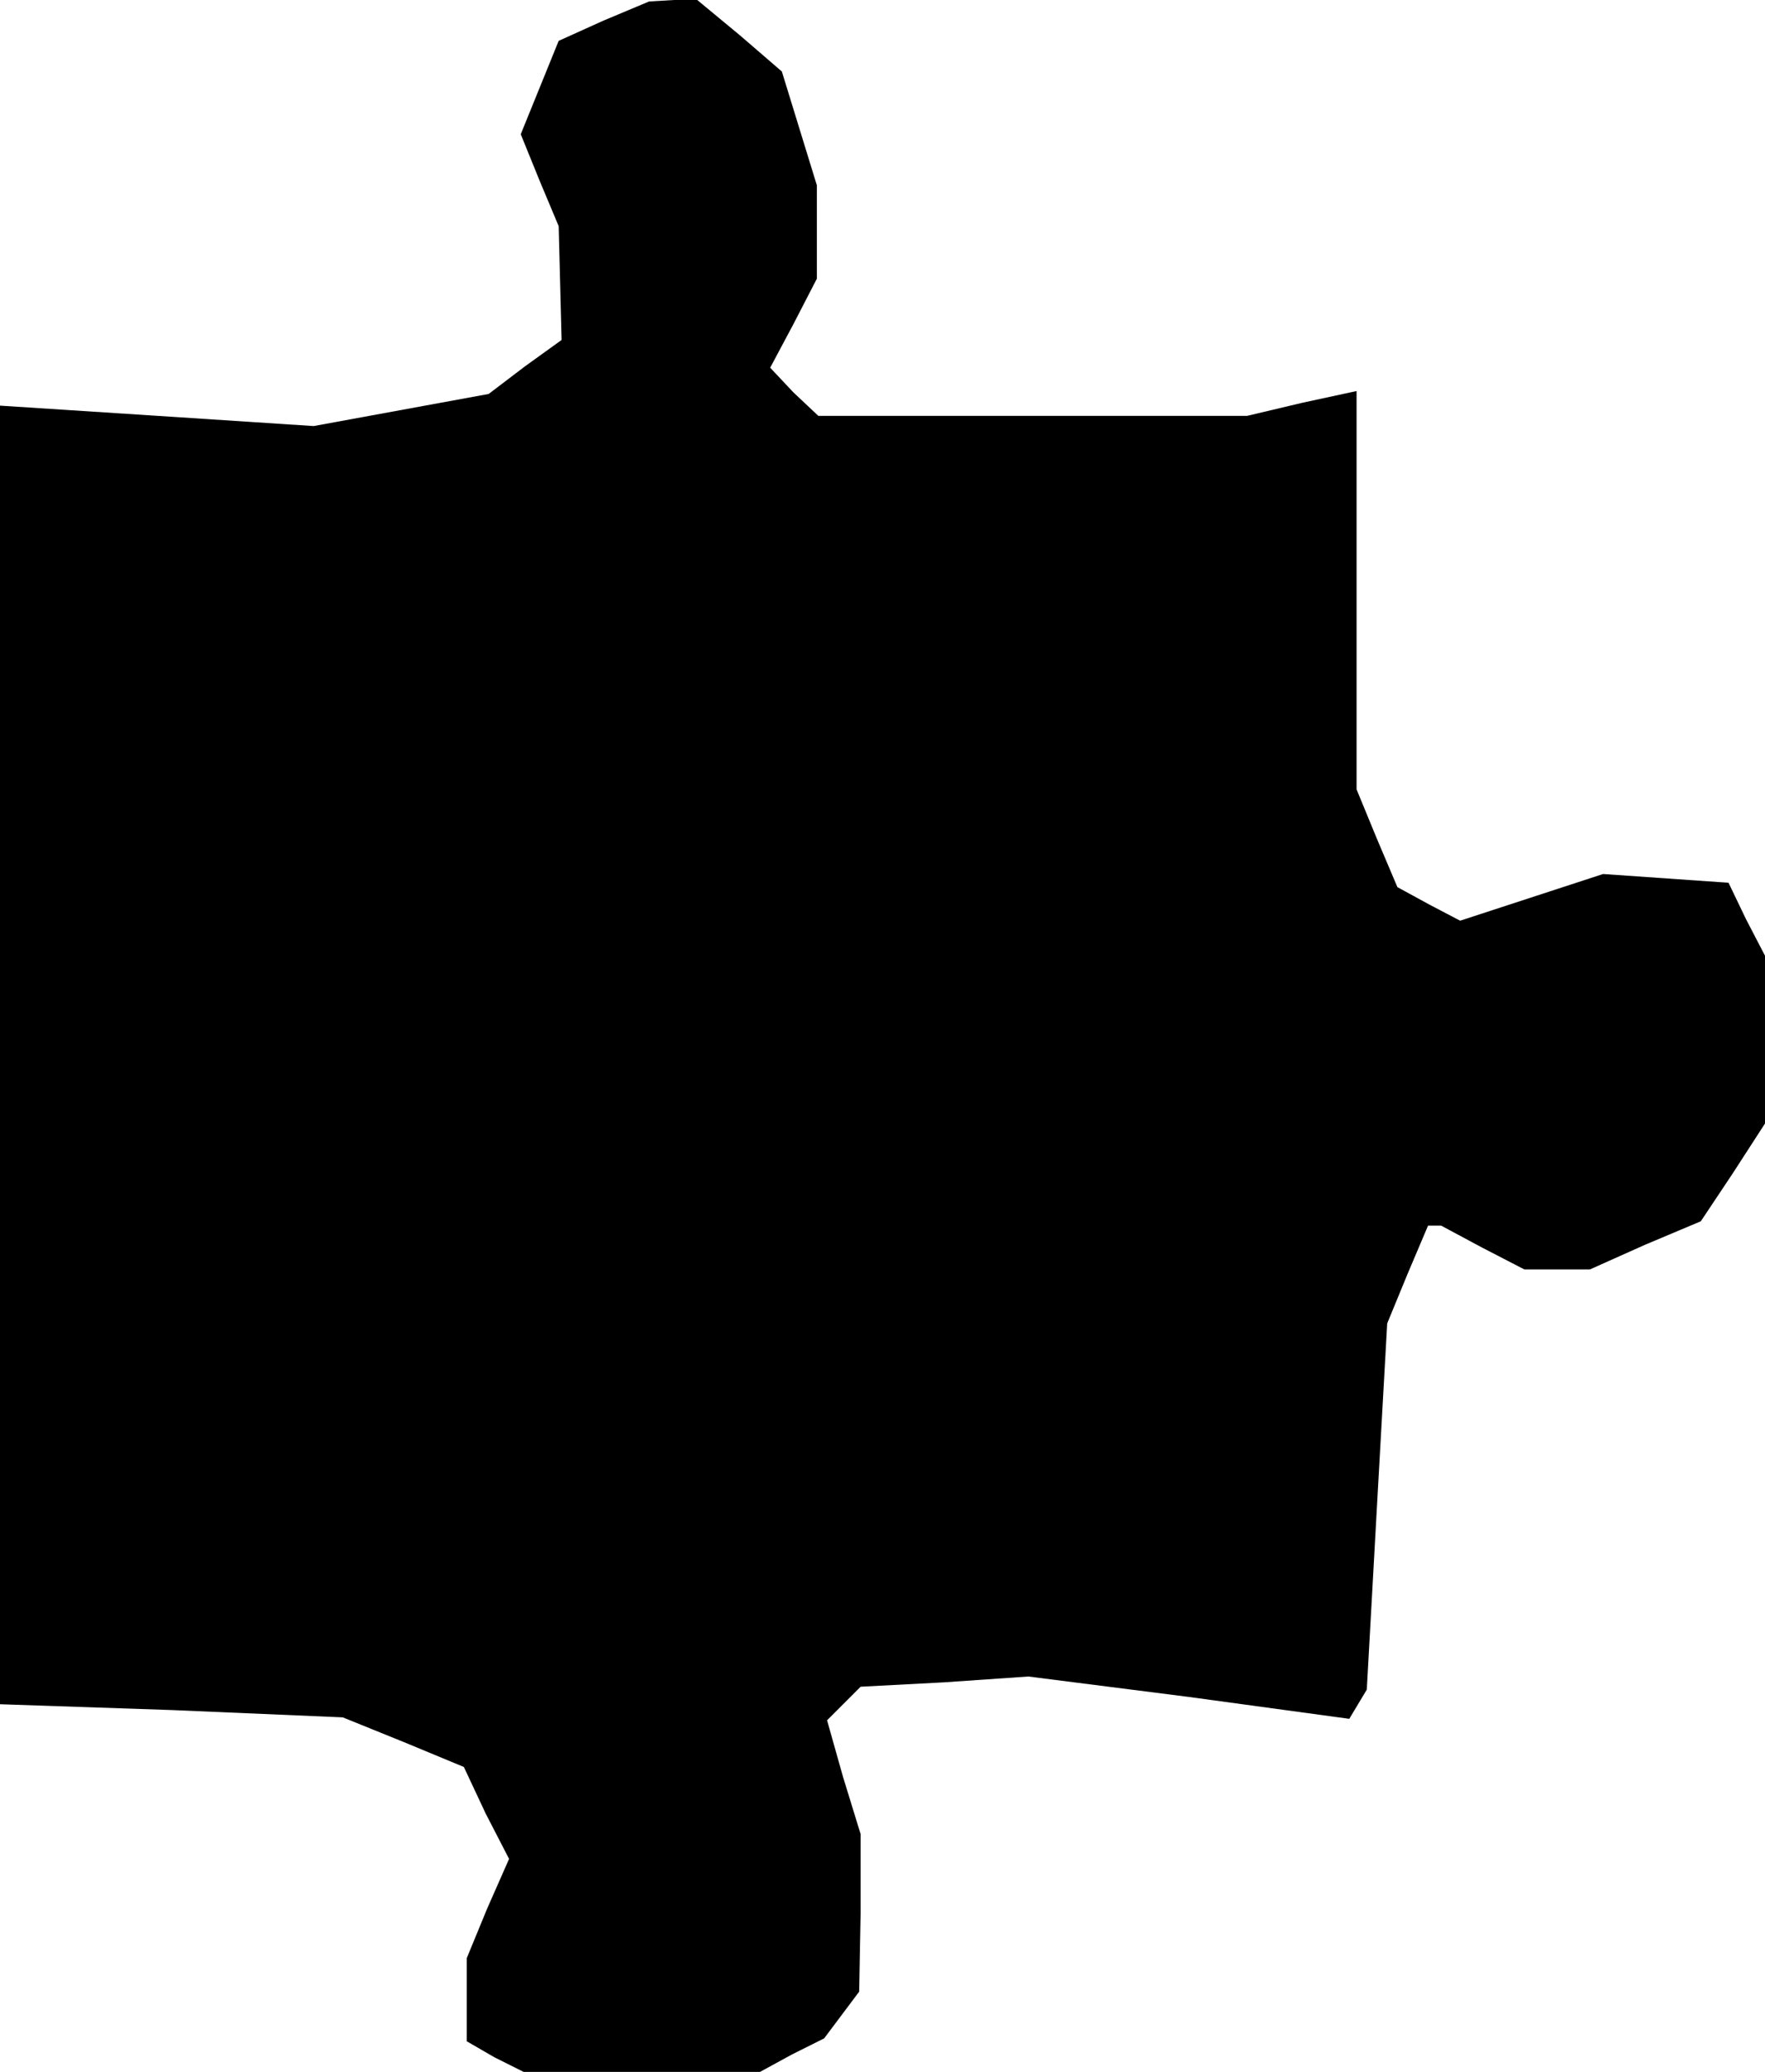 <?xml version="1.0" standalone="no"?>
<!DOCTYPE svg PUBLIC "-//W3C//DTD SVG 20010904//EN"
 "http://www.w3.org/TR/2001/REC-SVG-20010904/DTD/svg10.dtd">
<svg version="1.0" xmlns="http://www.w3.org/2000/svg"
 width="121pt" height="142pt" viewBox="0 0 121 142"
 preserveAspectRatio="xMidYMid meet">
<g transform="translate(0,142) scale(0.1,-0.1)"
fill="#000000" stroke="none">
<path d="M414 1406 l-31 -14 -13 -32 -13 -32 13 -32 13 -31 1 -39 1 -39 -25
-18 -25 -19 -60 -11 -60 -11 -107 7 -108 7 0 -445 0 -445 118 -4 117 -5 42
-17 41 -17 15 -32 16 -31 -15 -34 -14 -34 0 -29 0 -28 19 -11 20 -10 81 0 81
0 22 12 22 11 12 16 12 16 1 54 0 54 -12 39 -11 39 11 11 12 12 57 3 58 4 110
-14 110 -15 6 10 6 10 7 126 7 125 14 34 14 33 4 0 5 0 28 -15 29 -15 22 0 23
0 38 17 38 16 22 33 22 34 0 57 0 58 -13 25 -12 25 -43 3 -43 3 -49 -16 -49
-16 -21 11 -22 12 -14 33 -14 34 0 137 0 136 -37 -8 -38 -9 -147 0 -147 0 -17
16 -16 17 16 30 16 31 0 32 0 32 -12 39 -12 39 -29 25 -29 24 -16 0 -17 -1
-31 -13z"/>
</g>
</svg>
